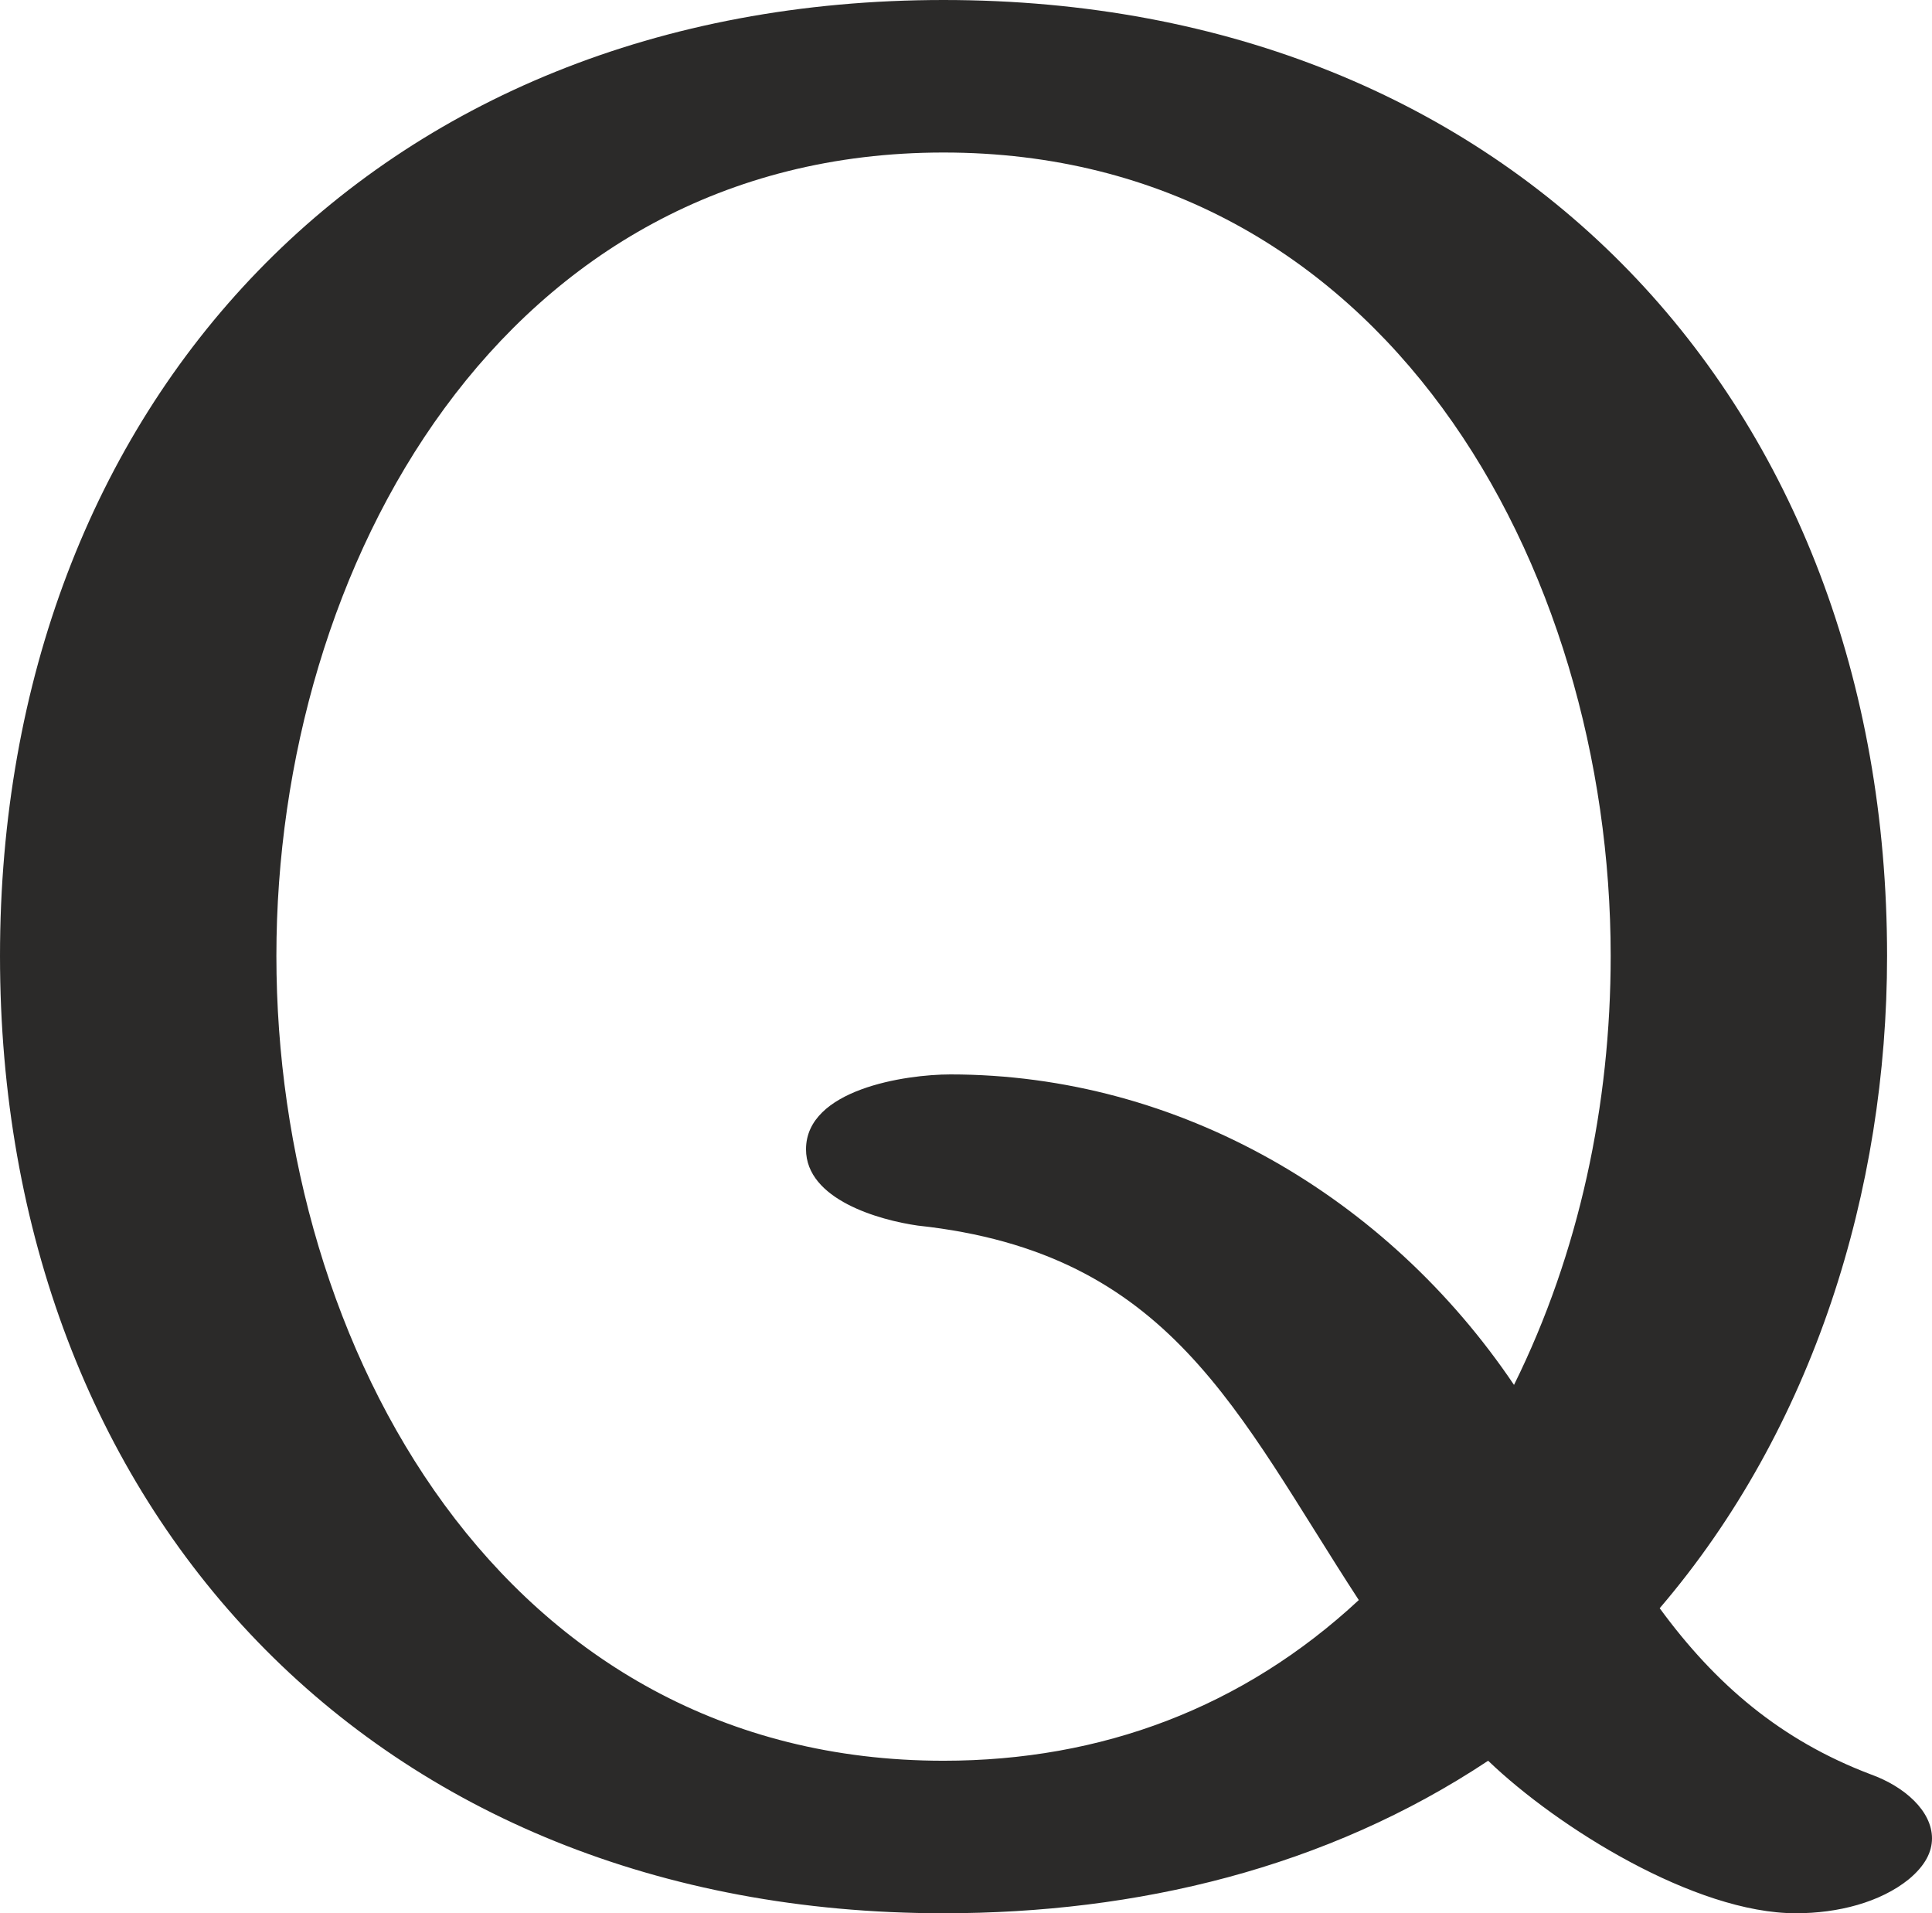<?xml version="1.0" encoding="UTF-8"?>
<!DOCTYPE svg PUBLIC "-//W3C//DTD SVG 1.1//EN" "http://www.w3.org/Graphics/SVG/1.1/DTD/svg11.dtd">
<!-- Creator: CorelDRAW X8 -->
<svg xmlns="http://www.w3.org/2000/svg" xml:space="preserve" width="1419px" height="1405px" version="1.1" style="shape-rendering:geometricPrecision; text-rendering:geometricPrecision; image-rendering:optimizeQuality; fill-rule:evenodd; clip-rule:evenodd"
viewBox="0 0 1419 1405"
 xmlns:xlink="http://www.w3.org/1999/xlink">
 <defs>
  <style type="text/css">
   <![CDATA[
    .fil0 {fill:#2B2A29;fill-rule:nonzero}
   ]]>
  </style>
 </defs>
 <g id="Layer_x0020_1">
  <path class="fil0" d="M1319 1405c31,0 62,-8 83,-25 12,-10 17,-20 17,-30 0,-20 -20,-38 -45,-47 -66,-25 -114,-66 -155,-122 113,-132 167,-307 167,-479 0,-405 -274,-702 -693,-702 -419,0 -693,297 -693,702 0,406 274,703 693,703 142,0 281,-33 400,-112 51,49 152,112 226,112zm-626 -112c-324,0 -490,-304 -490,-591 0,-286 166,-590 490,-590 324,0 490,304 490,590 0,109 -23,218 -71,315 -93,-138 -246,-228 -414,-228 -33,0 -106,11 -106,55 0,37 54,52 82,56 186,20 234,137 324,275 -85,79 -189,118 -305,118z"/>
 </g>
</svg>
